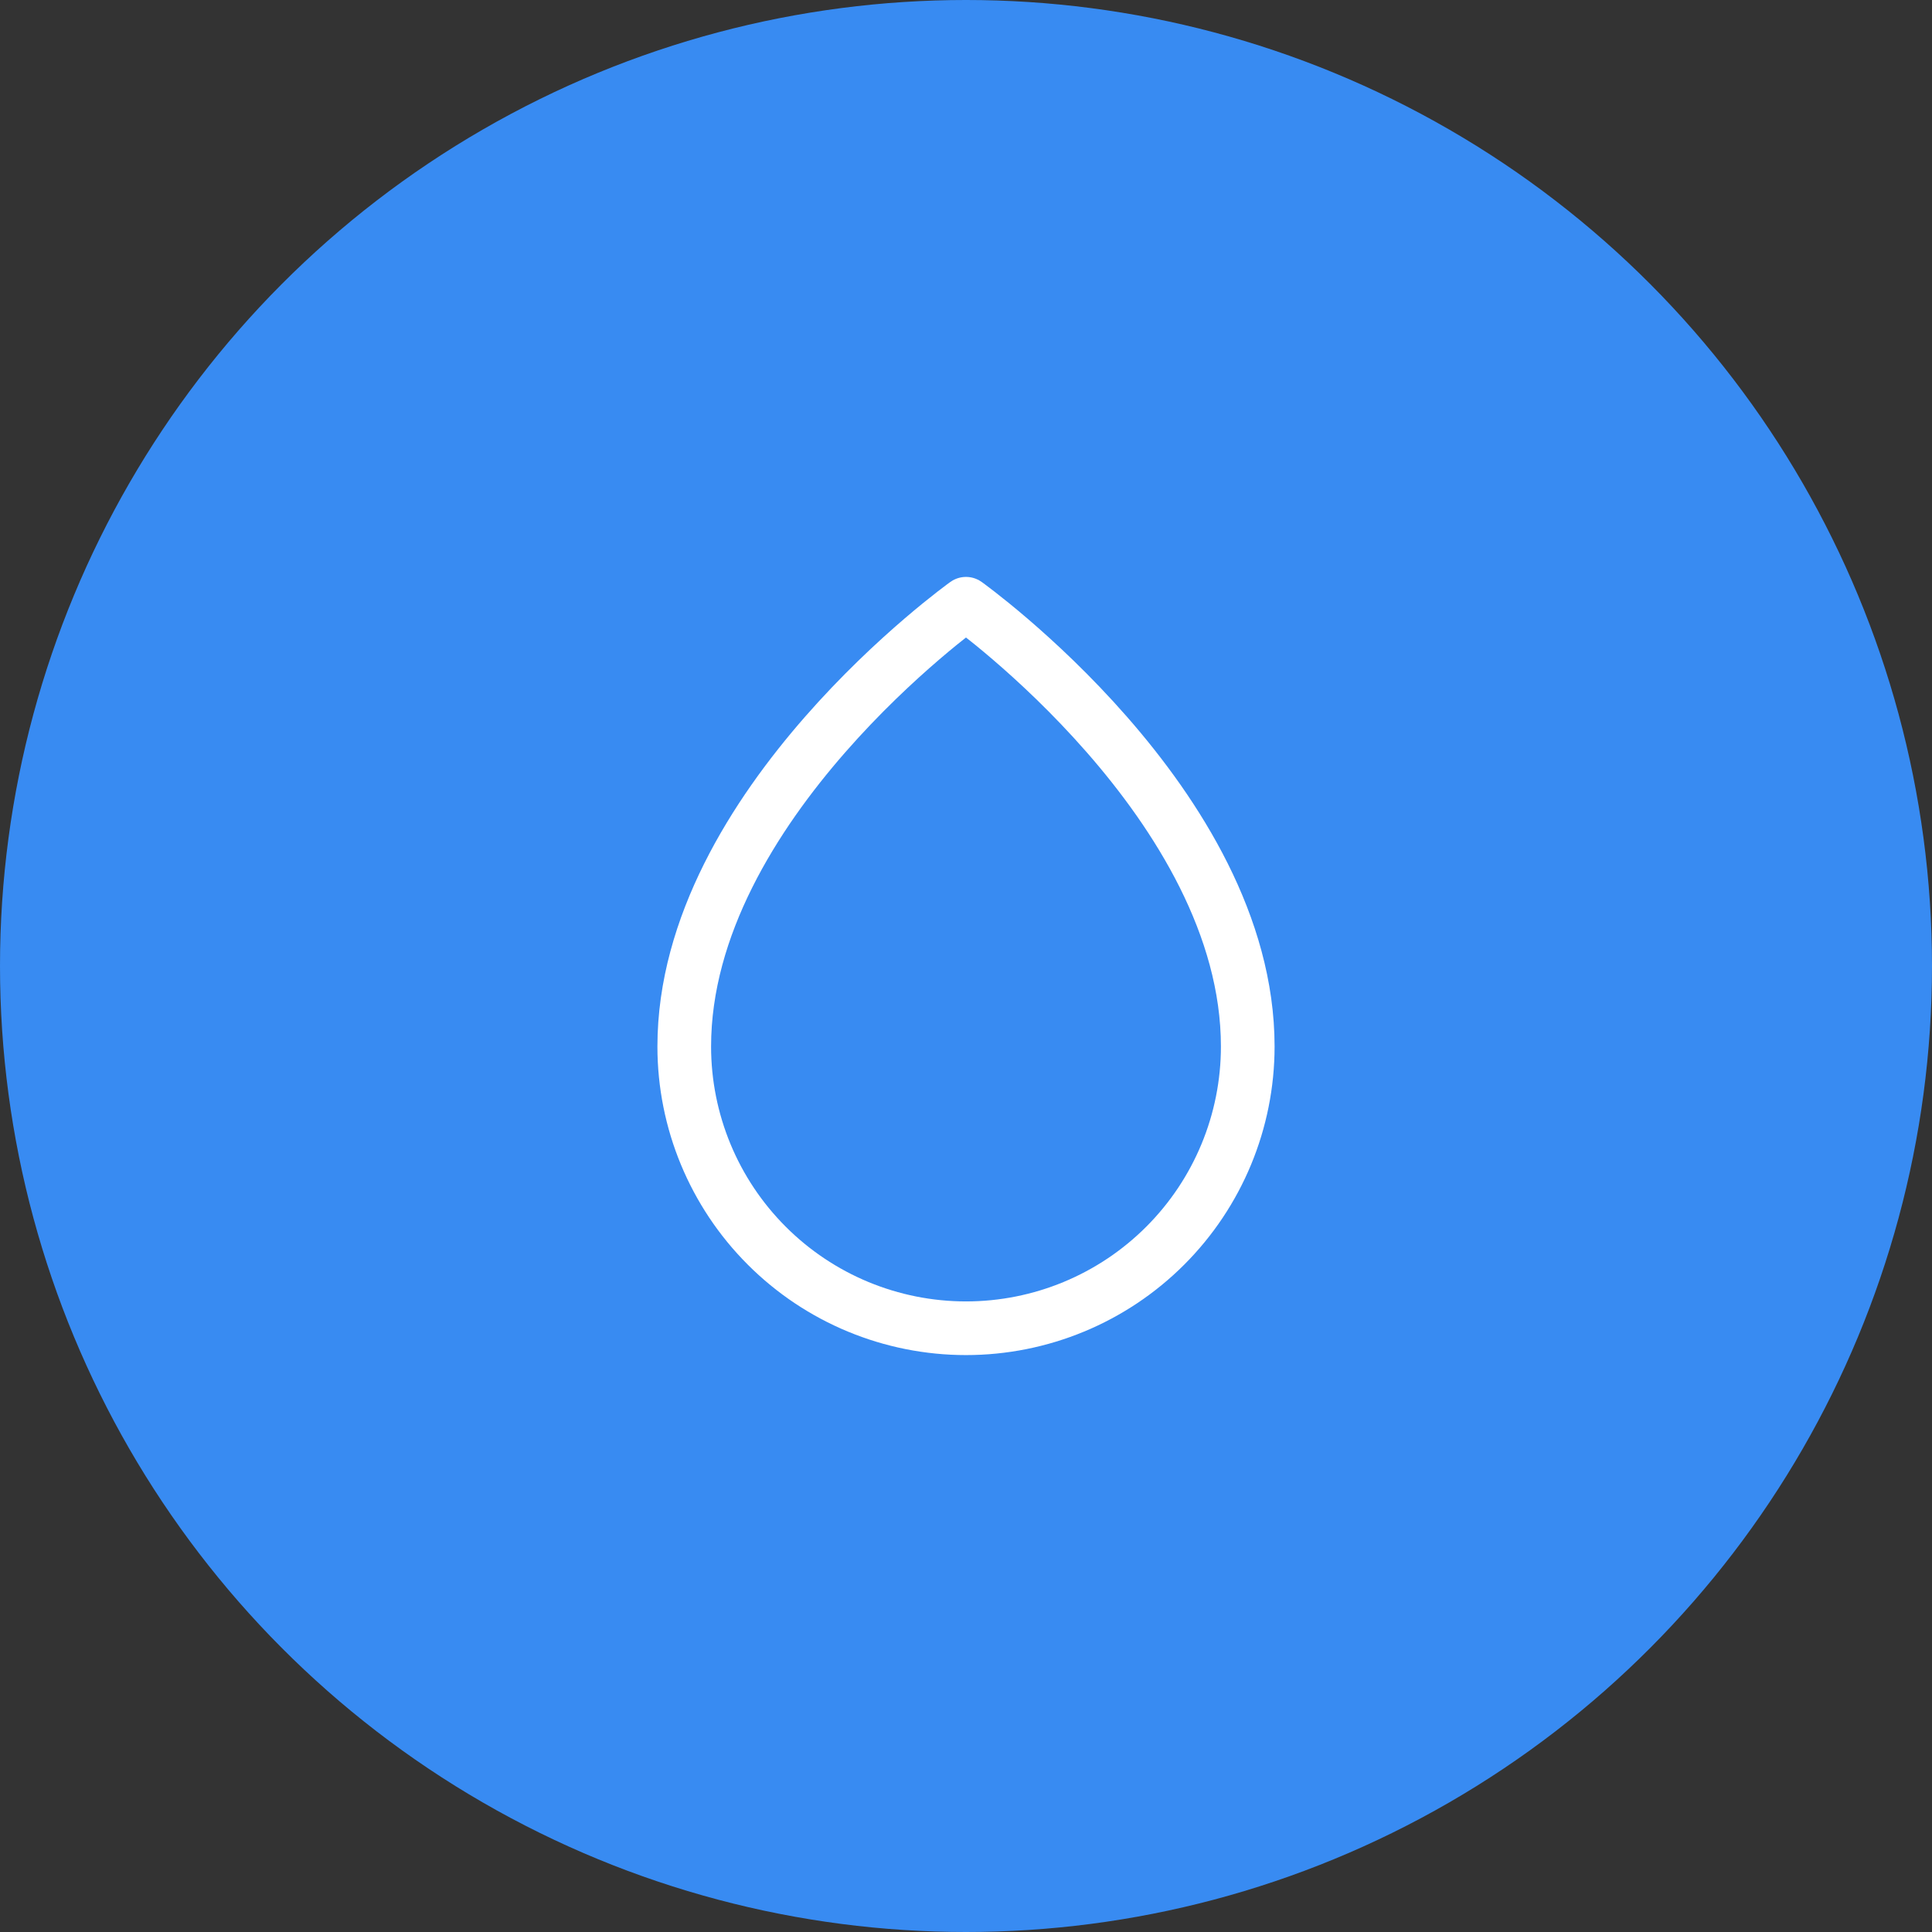 <svg width="36" height="36" viewBox="0 0 36 36" fill="none" xmlns="http://www.w3.org/2000/svg">
<rect x="0" y="0" width="36" height="36" fill="#333333" stroke="none"/>
<circle cx="18" cy="18" r="18" fill="#388BF2"/>
<path d="M23.25 19.5C23.25 20.892 22.697 22.228 21.712 23.212C20.728 24.197 19.392 24.75 18 24.75C16.608 24.75 15.272 24.197 14.288 23.212C13.303 22.228 12.75 20.892 12.75 19.5C12.75 15 18 11.25 18 11.25C18 11.25 23.25 15 23.25 19.5Z" stroke="white" stroke-linecap="round" stroke-linejoin="round"/>
</svg>

